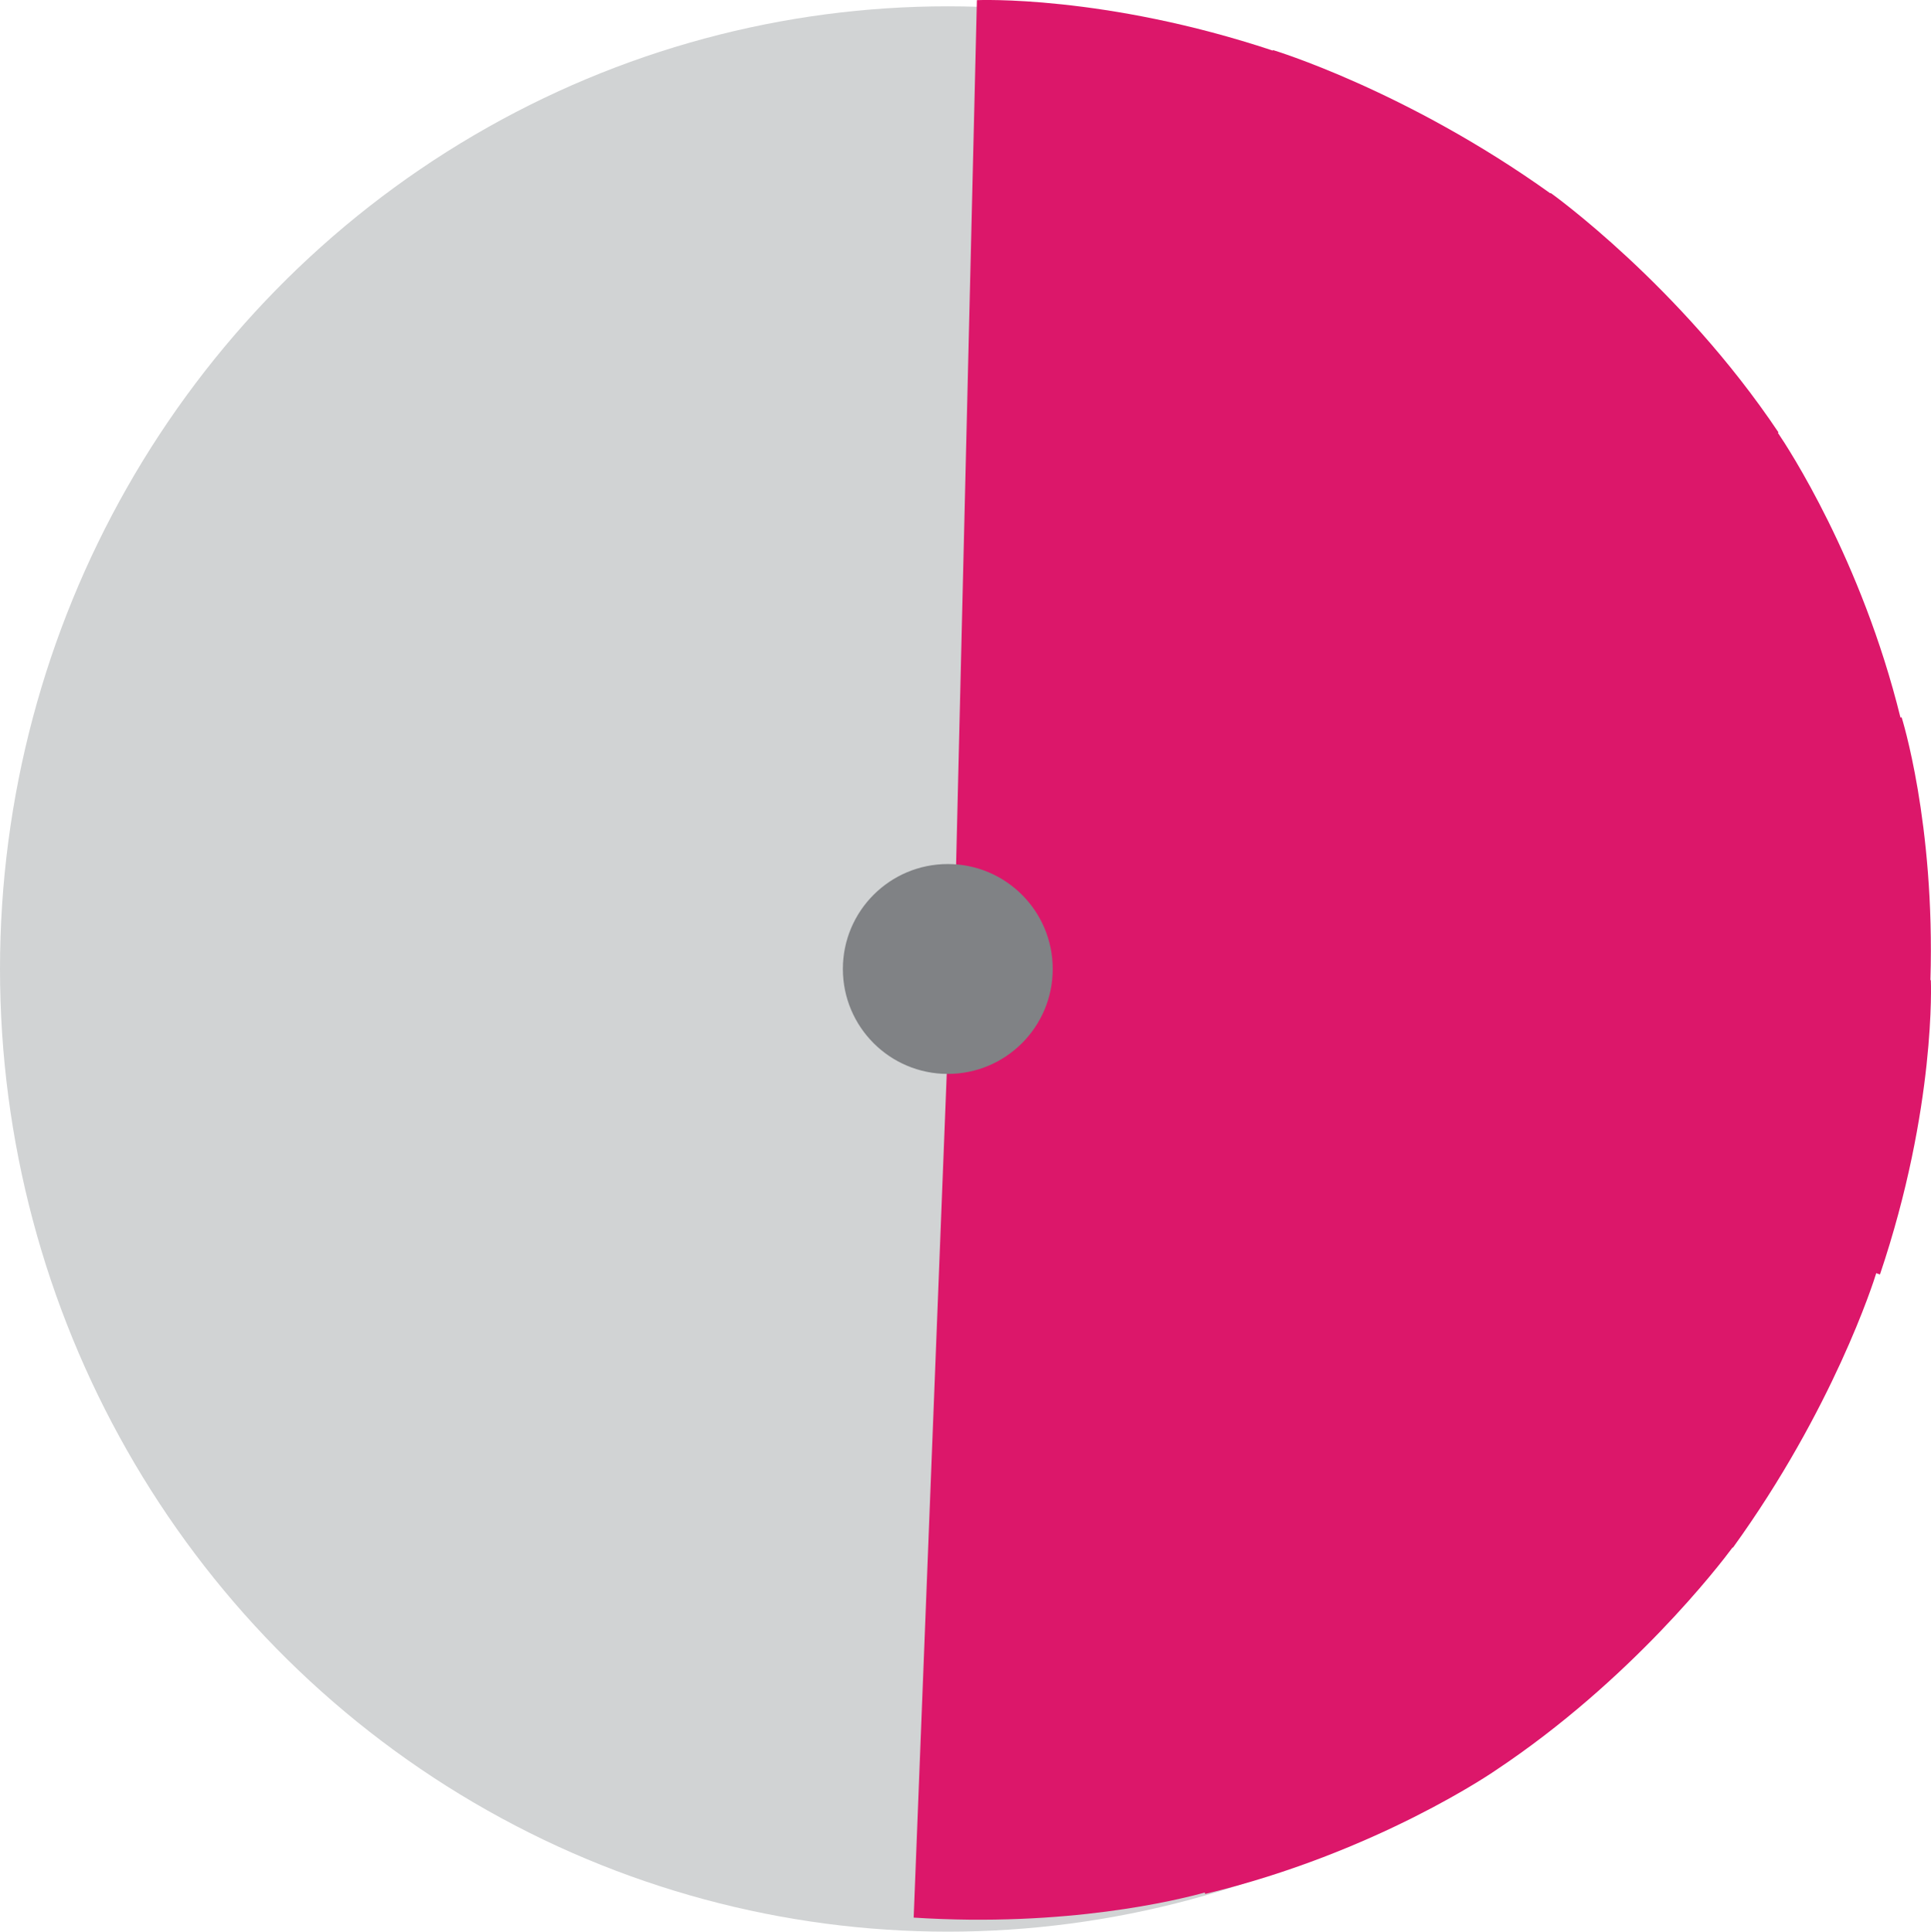 <?xml version="1.0" encoding="UTF-8"?>
<svg id="Layer_2" xmlns="http://www.w3.org/2000/svg" viewBox="0 0 134.71 134.74">
  <defs>
    <style>
      .cls-1 {
        fill: #808285;
      }

      .cls-2 {
        fill: #dc176a;
      }

      .cls-3 {
        fill: #d1d3d4;
      }
    </style>
  </defs>
  <g id="Layer_1-2" data-name="Layer_1">
    <ellipse class="cls-3" cx="66.12" cy="67.59" rx="66.12" ry="67.15"/>
    <path class="cls-2" d="M134.67,68.36c.33-10.97-2.01-18.33-2.01-18.33l-.08.02c-2.72-11.03-7.87-18.86-8.55-19.86l.04-.03c-6.88-10.27-15.89-16.7-15.89-16.7l-.02.03c-10.08-7.21-19.36-10-19.36-10v.04C77.04-.38,68.15.01,68.15.01l-1.49,61.93c-2.25.82-3.86,2.95-3.86,5.46,0,2.77.7,5.03,3.32,5.62l-2.38,60.74c10.67.69,18.43-1.23,20.31-1.75l.02.1c11.99-2.87,20.28-8.63,20.28-8.63h0c9.44-6.28,15.61-14.31,16.52-15.54l.02.02c6.99-9.67,9.83-18.58,10-19.15l.26.09c3.94-11.68,3.55-20.53,3.55-20.53h-.02Z"/>
    <circle class="cls-1" cx="66.12" cy="67.59" r="7.32"/>
  </g>
</svg>